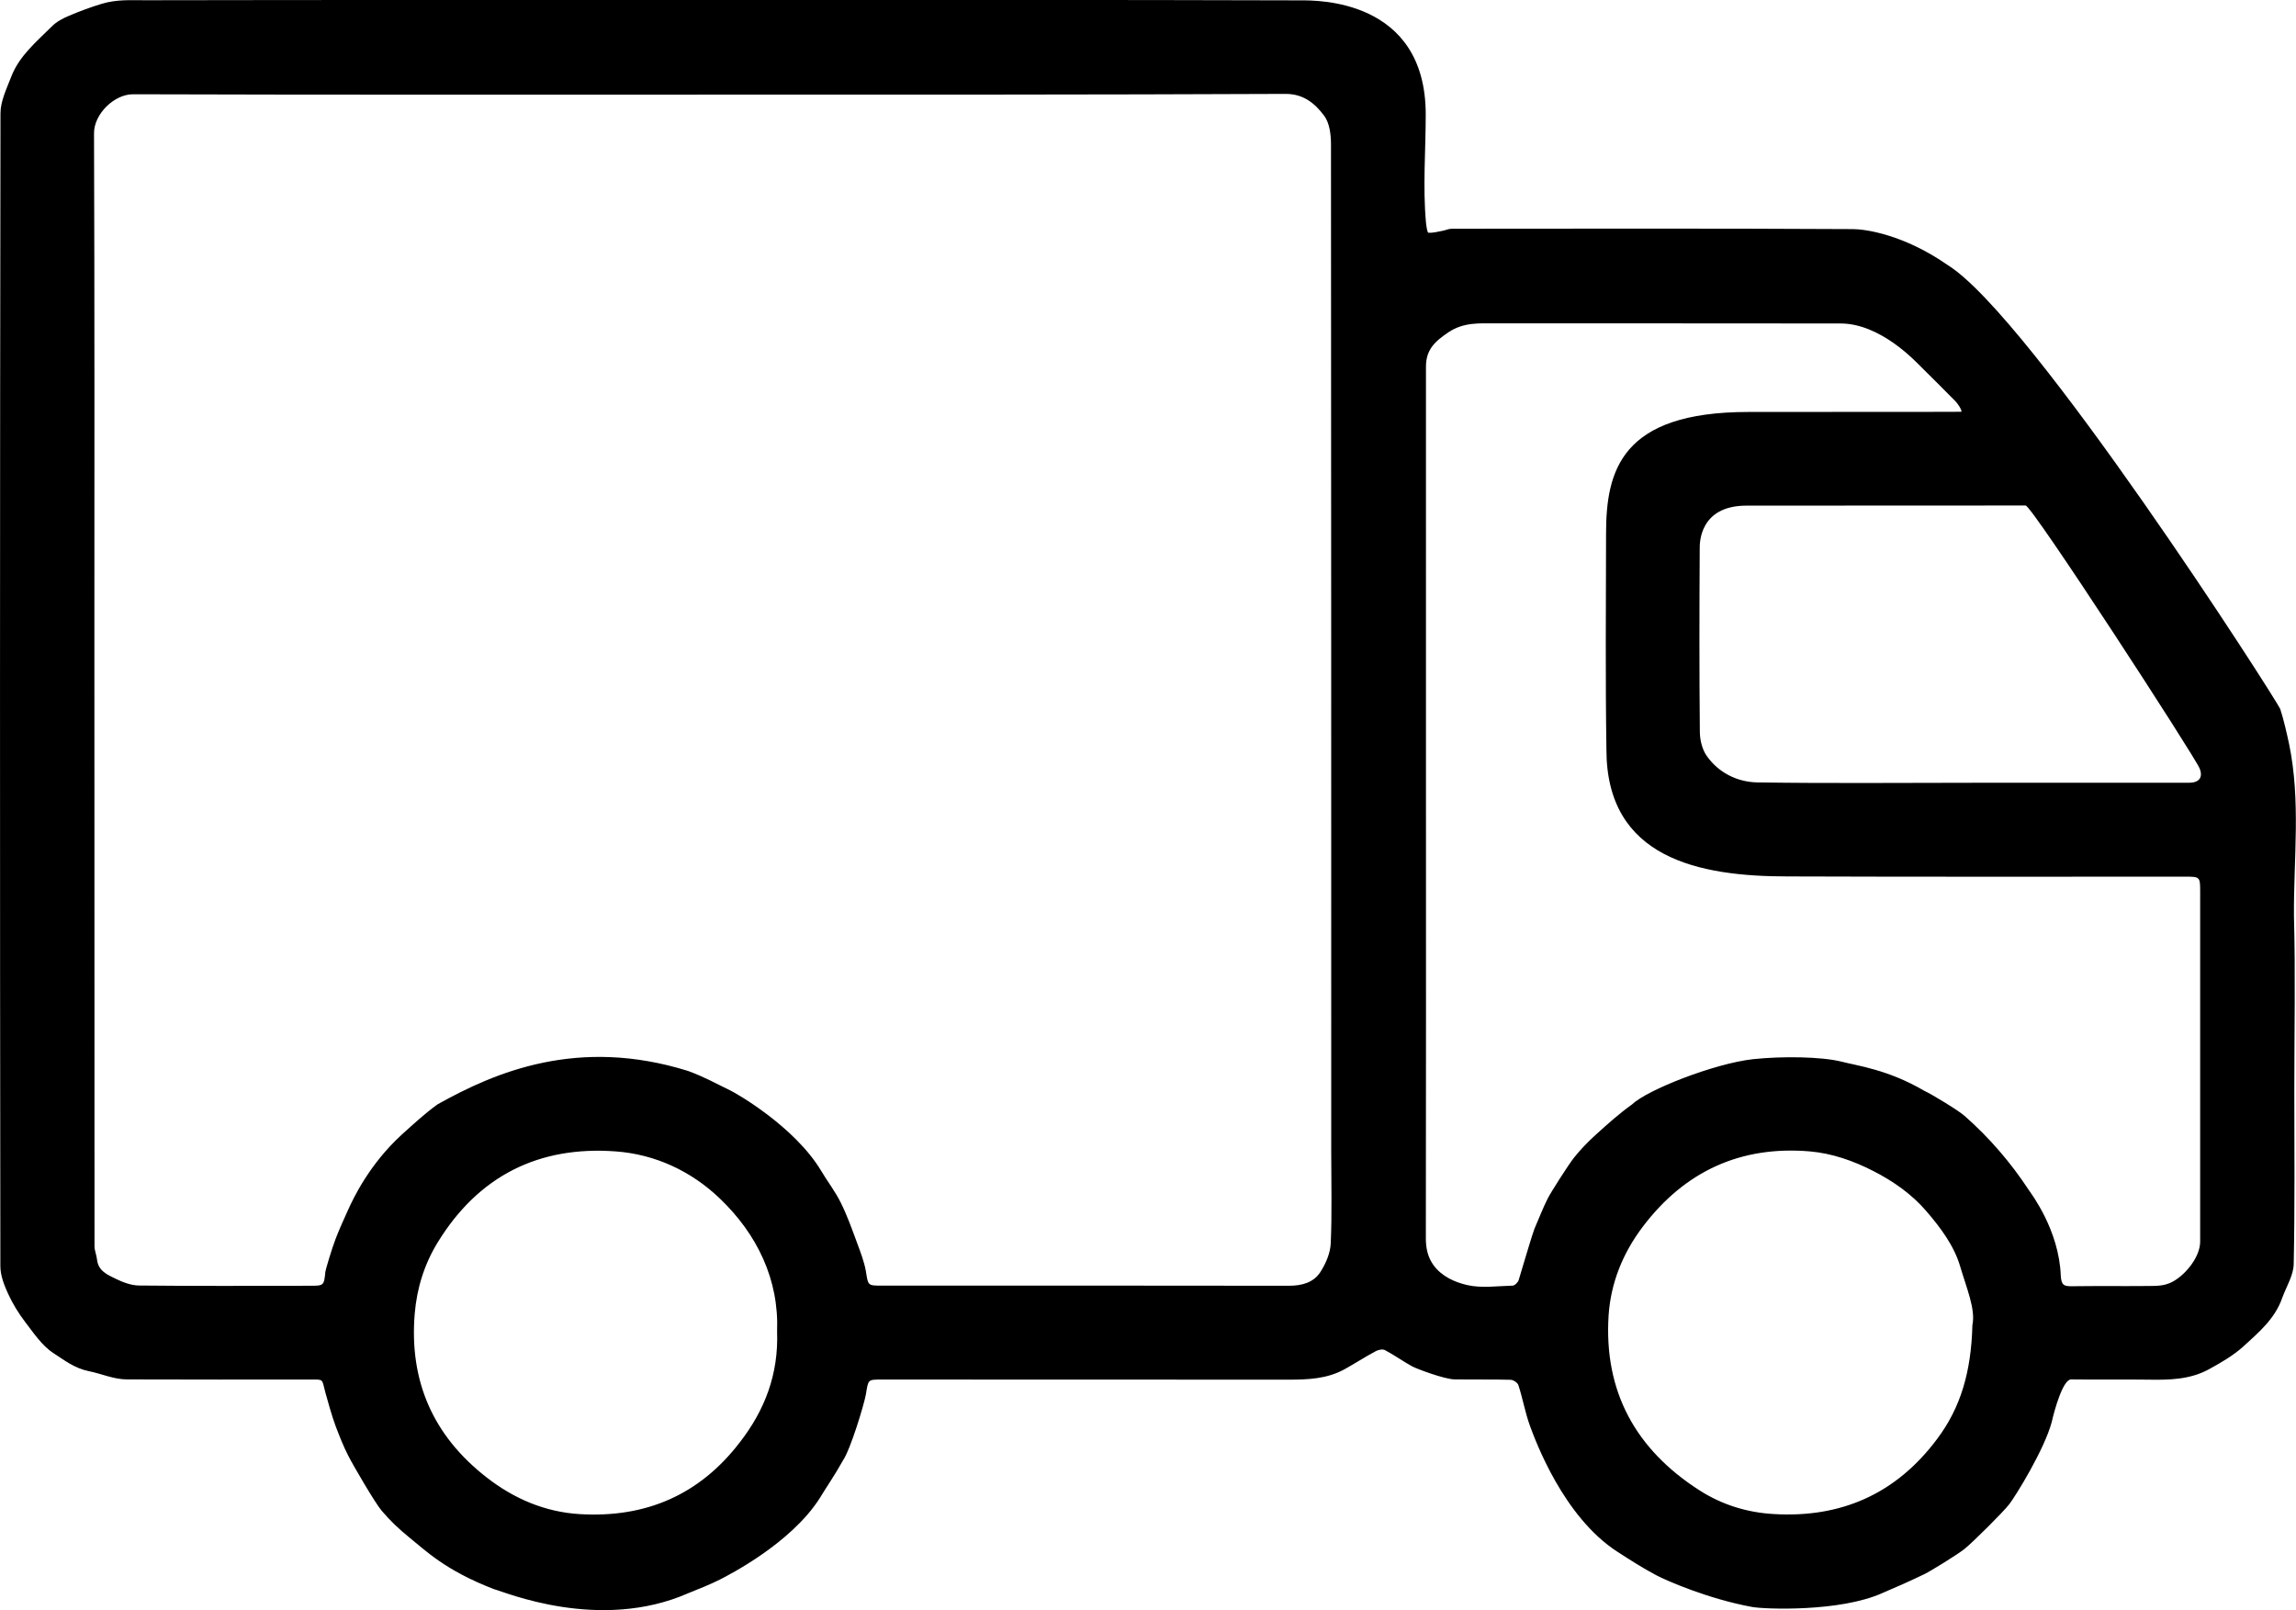 <?xml version="1.0" encoding="utf-8"?>
<!-- Generator: Adobe Illustrator 23.0.1, SVG Export Plug-In . SVG Version: 6.00 Build 0)  -->
<svg version="1.1" id="Слой_1" xmlns="http://www.w3.org/2000/svg" xmlns:xlink="http://www.w3.org/1999/xlink" x="0px" y="0px"
	 viewBox="0 0 1907.2 1337.4" style="enable-background:new 0 0 1907.2 1337.4;" xml:space="preserve">
<g>
	<g>
		<path d="M590,0c163.5,0,327-0.2,490.5,0.3c12.7,0,103.8-1.5,103.8,94.8c0,29.7-2.5,60.1,0.2,89.7c0.3,3,1.1,8.4,2,8.5
			c3.9,0.3,8-0.9,11.9-1.6c2.5-0.5,5-1.7,7.5-1.7c111.1-0.1,222.2-0.3,333.2,0.3c10.3,0,42.1,4.4,78.7,29.8
			c69.2,43,272.6,360.2,276.3,368.8c2.8,8.4,5.8,21.7,7.3,28.8c9.9,47.4,3.8,95.7,4.1,142.9c1.3,48.3,0.3,96.7,0.3,145.1
			c0,48.1,0.5,96.2-0.5,144.3c-0.2,9.5-6.3,19-9.7,28.5c-6,17-19.4,28.3-32,39.8c-8.4,7.6-18.7,13.6-28.8,19.1
			c-15.7,8.6-33,8.9-50.4,8.6c-21.3-0.3-42.7,0.1-64-0.2c-6.7-0.1-13.8,25.1-16.1,35.4c-6.2,23.1-30.2,61.7-35.3,68.3
			c-5.3,6.8-30.2,31.5-36.9,36.9c-5.6,4.6-28.2,18.5-33.5,21.1c-11.6,5.6-23.3,10.8-35.1,15.8c-35.2,15.8-97.7,13.4-108.1,11.5
			c-36.6-6.7-71.6-22.1-79.5-26.3c-11.2-5.9-21.9-12.8-32.3-19.5c-45-29-68.2-92.4-72.7-104.6c-4-11-6-22.7-9.6-33.8
			c-0.7-2.1-4.3-4.5-6.6-4.5c-15.4-0.4-30.8-0.1-46.2-0.3c-8.8-0.1-32.1-9-35.4-10.8c-7.7-4.2-14.8-9.4-22.6-13.5
			c-2-1.1-5.8-0.3-8,1c-8.8,4.7-17.2,10.2-25.9,15c-14.5,7.9-30.3,8.5-46.4,8.5c-112.7-0.1-225.4-0.1-338.1-0.1
			c-11.4,0-10.8,0.1-12.8,12.1c-1.4,8.2-12.8,46.1-19.2,55.3c-5.8,10.6-13.5,21.8-19.4,31.5c-23.9,37.2-74.8,63.2-82.8,67.3
			c-8.4,4.2-17.3,7.7-26,11.2c-74,32.6-152.9-1.1-161.6-3.3c-40.7-15.7-56.8-32.1-70.4-43c-8.3-6.7-16.2-14.2-23-22.3
			c-5.4-6.4-23.4-37.2-27.6-45.5c-4.1-7.9-7.3-16.3-10.5-24.6c-2.9-7.6-7-22.3-8.6-28.2c-3-11.4-1-10.5-13-10.5
			c-50.5,0-101.1,0.1-151.6-0.1c-11.1,0-21.4-4.8-32-6.9c-11.8-2.4-20.5-9.3-29.3-15c-9.4-6.1-16.3-16.6-23.4-25.8
			c-5.5-7.2-10.4-15.2-14.2-23.5c-3.3-7.2-6.4-15.2-6.4-22.9C-0.1,732.4-0.1,413.3,0.4,94.1c0-10.1,5.1-20.4,8.9-30.3
			c6.7-17.5,21.1-29.2,33.9-42c3.8-3.8,8.9-6.5,13.9-8.6c8.9-3.8,18-7.2,27.3-10c12.4-3.8,24.2-3,36.2-3C277-0.1,433.5,0,590,0z
			 M590.4,78.6c-160,0-320,0.2-480-0.3c-15.6,0-32.4,16.5-32.3,32.4c0.5,141.1,0.3,282.2,0.3,423.2c0,167,0,334,0.1,501.1
			c0,3.8,1.7,7.5,2.1,11.3c1,9.4,8.7,12.6,15.5,15.9c5.9,2.9,12.8,5.5,19.2,5.6c47.3,0.5,94.6,0.3,141.9,0.2
			c11.9,0,11.9,0,13.1-11.8c0.1-1.3,5.5-19.6,8.5-27.2c3.2-8.4,7-16.6,10.7-24.8c3.8-8.3,17.1-37,44.4-61.9
			c9.6-8.6,19.1-17.5,29.6-25c48-26.9,116.9-56.2,208.1-27.7c14.6,5.4,23.2,10.5,34.7,16c5.6,2.6,53.7,30.3,75.6,66.6
			c5.3,9,11.9,17.4,16.5,26.8c5.3,10.6,9.3,21.9,13.4,33c2.9,7.9,6.1,16,7.5,24.2c1.9,11.6,1.3,11.7,13.3,11.7
			c112.7,0,225.4-0.1,338.1,0.1c10.7,0,20.4-2.6,26.1-11.4c4.5-7,8.3-15.8,8.6-24c1.1-25.1,0.4-50.3,0.4-75.4
			c0-279.2,0-558.4-0.2-837.5c0-8-1.2-17.6-5.7-23.6c-7.5-10-16.9-18.1-31.9-18.1C908.8,78.7,749.6,78.6,590.4,78.6z M1184.5,668.6
			c0,120,0.1,240-0.1,360c0,8.3,1.6,15.6,6.3,22.2c6.9,9.5,17.7,14.2,27.9,16.6c12.1,2.8,25.3,0.8,37.9,0.5c1.8-0.1,4.4-2.7,5-4.6
			c3.5-11.8,12-40.2,13.1-42.6c3.7-8.4,6.9-17,11-25.1c2.7-5.4,17.3-28.2,21.8-33.9c5.4-6.8,11.5-13.1,18-19
			c9.8-8.9,19.7-17.8,30.4-25.4c12.4-12,68.2-33.9,100.3-37.5c24.5-2.6,56.8-2.1,73.4,2c13.4,3.5,38.8,6.6,68.8,24.2
			c5.8,2.6,28.6,16.4,33.6,20.9c20.6,18.1,38.4,38.8,53.5,61.8c2,3,24.9,33.1,26.4,70.6c0.4,8.3,2.7,9.2,9.4,9.1
			c20.8-0.3,41.6,0,62.4-0.2c7.3-0.1,14.1,0.3,21.4-3.7c11-6.1,22.6-20.7,22.6-33.2c0-96.7,0-193.5,0-290.2c0-12.9,0-12.9-12.7-12.9
			c-110,0-220,0.2-330-0.2c-73.2,0-150.5-14.8-150.5-105.4c-0.9-59.7-0.4-119.4-0.3-179.2c0-52.4,12.4-101.2,118.2-101.2
			c3.2,0,115.7,0,168.6-0.1c2.5,0,8.5-0.1,8.5-0.1s0.1-2.5-4.7-8.3c-9.8-10-19.7-19.8-29.6-29.6c-3.6-3.5-32.9-35.4-66.2-35.4
			c-95.7,0-191.3-0.2-287-0.1c-13.3,0-26.1-1-38.7,7.4c-11.6,7.8-18.7,14.6-18.7,28.7C1184.5,425.9,1184.5,547.3,1184.5,668.6z
			 M1639,650.2c59.7,0,119.5,0,179.2,0c8.6,0,12-4.5,8.9-12c-4-9.9-139.2-218.3-144.5-218.3c-77.3,0.1-154.6,0-231.9,0.1
			c-39.1,0-38.8,31.4-38.8,35.1c-0.3,51.1-0.4,102.2,0.1,153.2c0.1,6.6,2,14.4,5.8,19.7c10,14.1,25.5,21.6,42,21.9
			C1519.6,650.8,1579.3,650.2,1639,650.2z M645.5,1106c1.7-43-16.5-80.8-47.6-110.5c-23.7-22.7-53.6-36.7-86.5-39.1
			c-64-4.7-114,20.4-147.9,75.7c-11.1,18.2-17.2,37.9-19,59c-4.7,56.1,15.3,101.5,59.6,136c22.8,17.8,48.7,28.9,77.7,30.6
			c54.4,3.2,99.1-15.8,132.7-59.6C635.4,1171.2,646.8,1141.3,645.5,1106z M1638.4,1100.6c2.8-13.1-5-31-10.2-48.8
			c-5.1-17.2-16.3-32.1-28-45.7c-12.1-14.1-27.3-24.8-44.1-33.4c-16.8-8.6-34.4-14.7-52.7-16.3c-57.6-4.9-104.1,16.6-138.9,62.7
			c-16.4,21.7-26.5,46.4-28.3,73.6c-4,63.2,22.5,111.2,75.3,145.1c18.6,12,39.5,18.5,61.4,19.8c56.2,3.5,102-16.6,136.1-62.2
			C1628.7,1169.2,1637.4,1139.5,1638.4,1100.6z"/>
	</g>
</g>
</svg>
